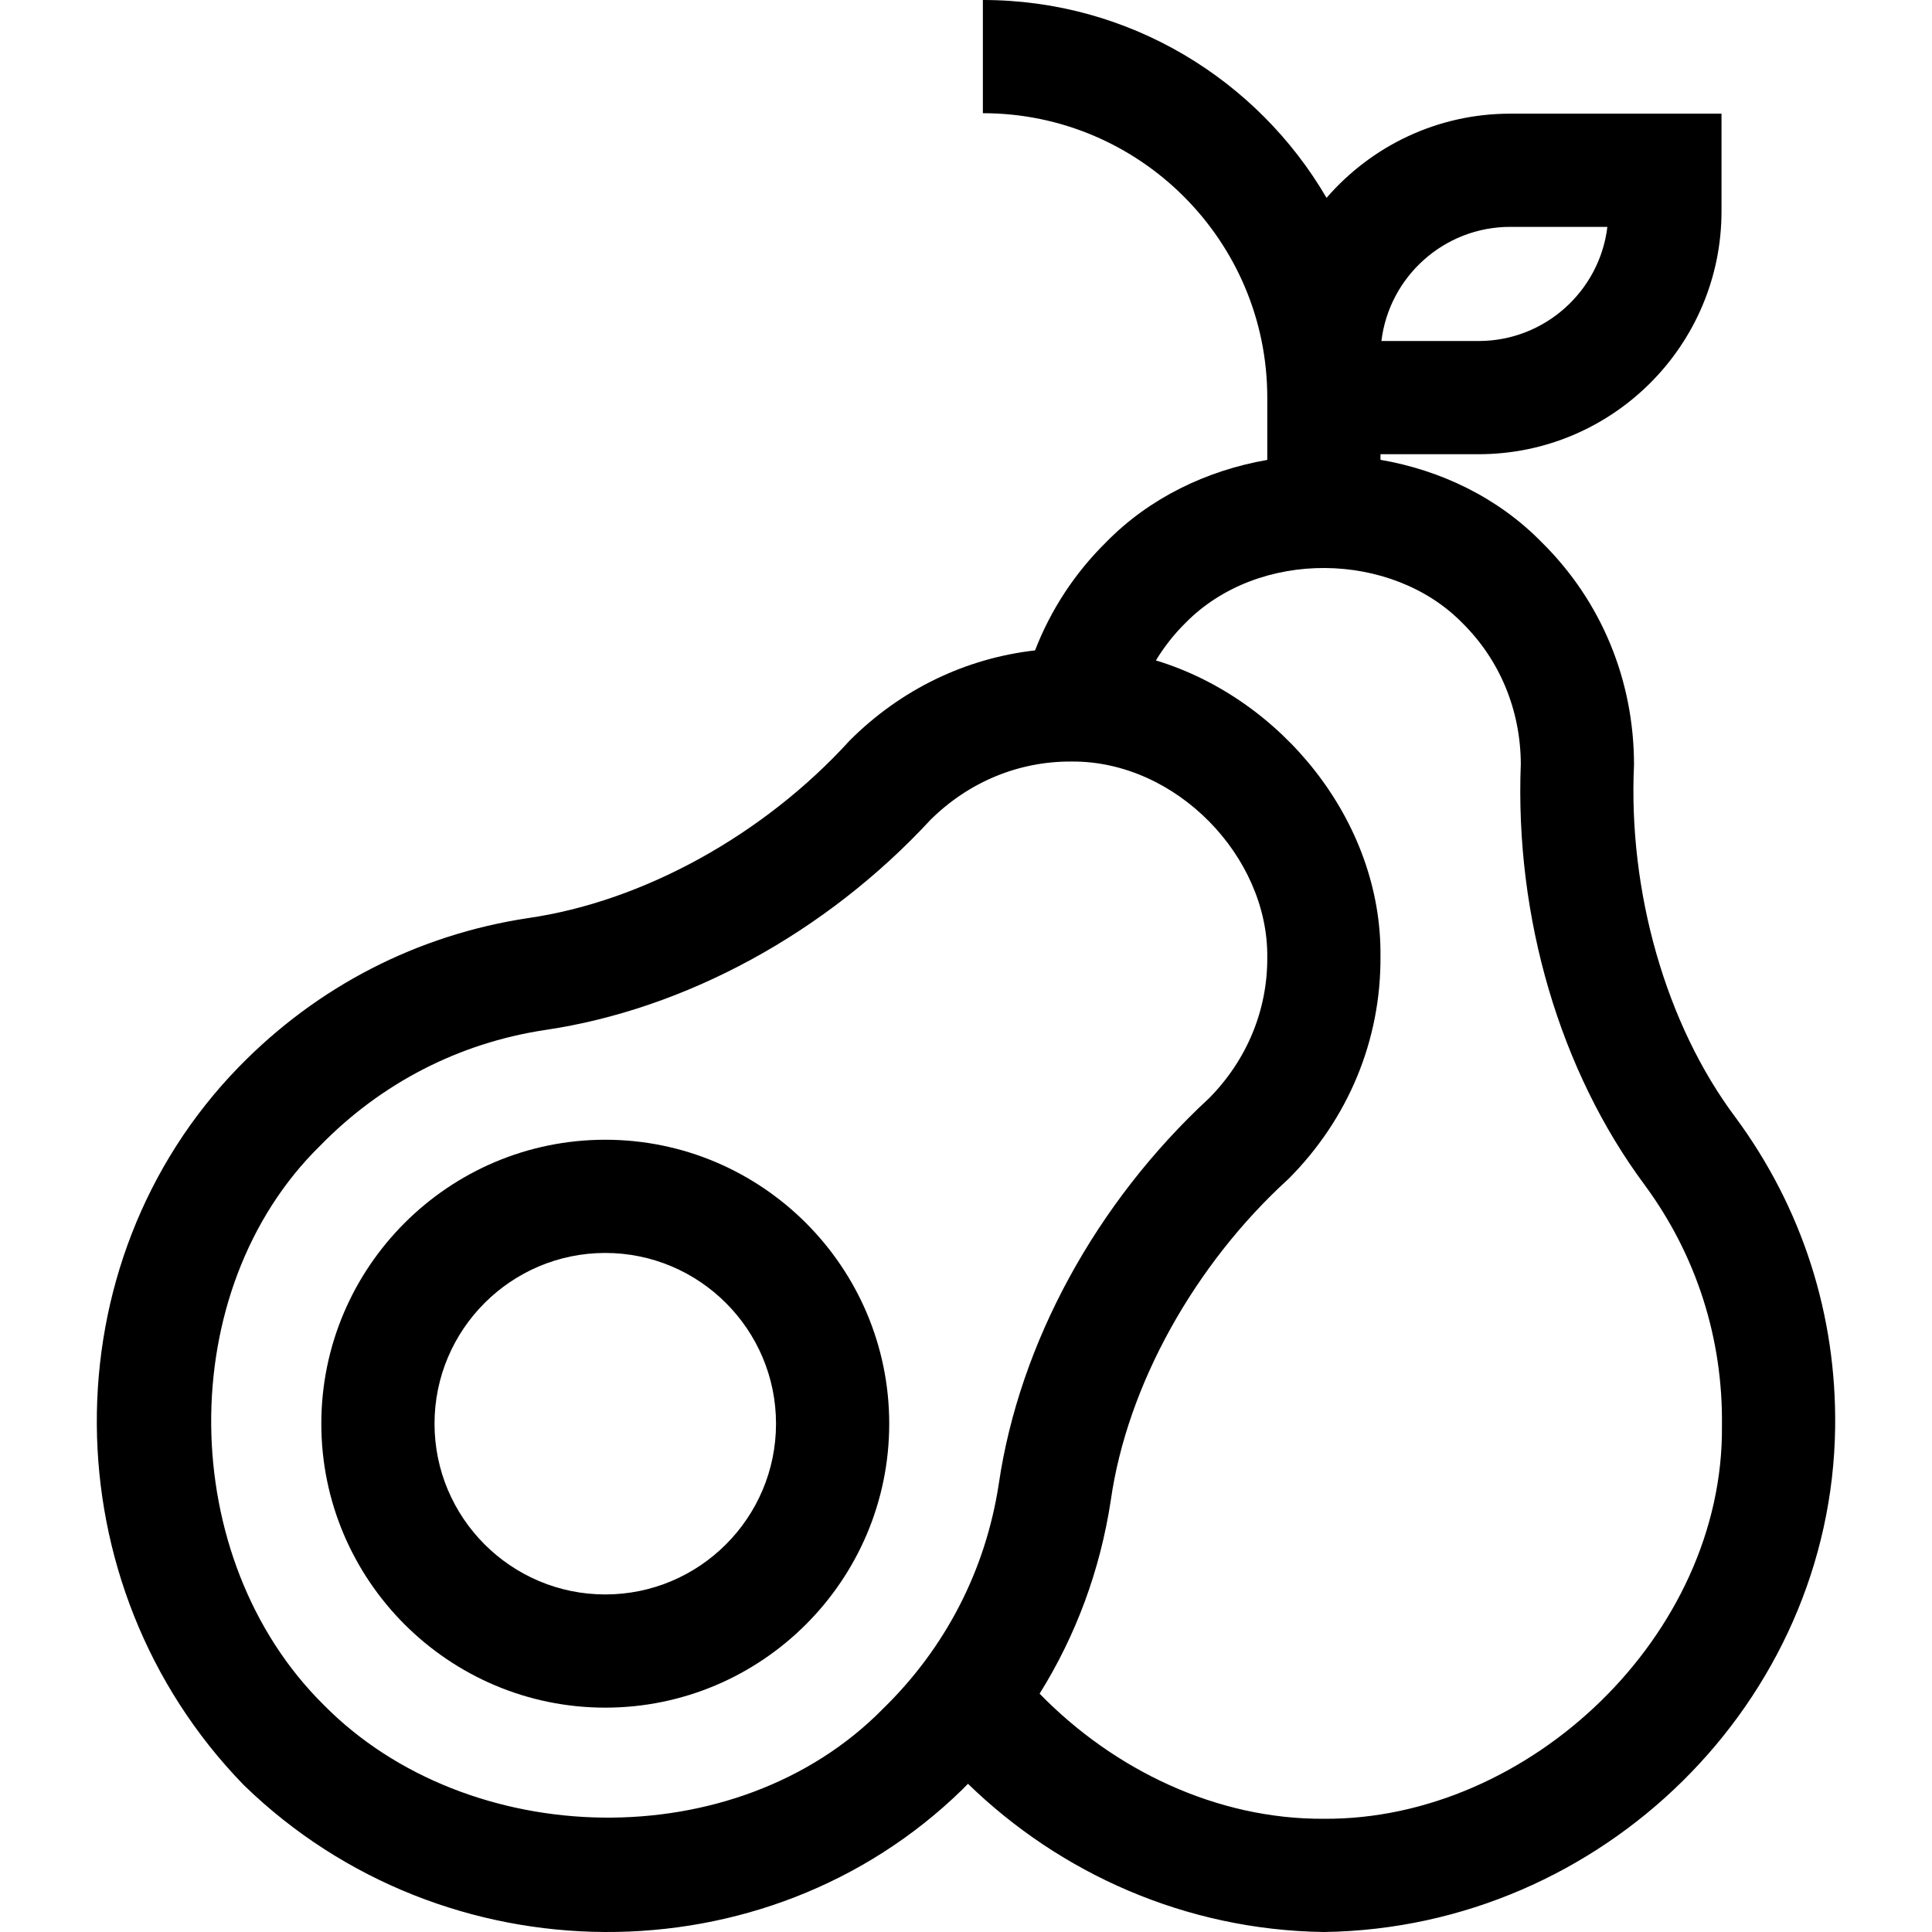 <svg id="Capa_1" enable-background="new 0 0 512 512" height="512" viewBox="0 0 512 512" width="512" xmlns="http://www.w3.org/2000/svg"><g><path d="m460.002 296.226c-18.604-24.754-28.539-60.125-26.971-93.525 0-22.495-8.691-43.451-24.474-59.008-11.594-11.839-26.747-19.078-42.715-21.839v-1.483h25.999c35.498 0 64.377-28.879 64.377-64.377v-25.87h-55.998c-19.427 0-36.857 8.662-48.671 22.312-18.282-31.333-52.261-52.436-91.08-52.436v30c41.562 0 75.374 33.812 75.374 75.374v16.506c-16.075 2.798-31.254 10.09-42.713 21.813-8.352 8.232-14.695 17.985-18.833 28.671-18.438 2.095-35.598 10.362-49.106 23.87-22.905 25.189-55.008 42.732-85.278 47.073-29.316 4.46-55.79 18.08-76.561 39.386-50.684 51.992-50.196 137.314 1.087 190.198l.16.166.166.16c52.884 51.283 138.207 51.77 190.198 1.087.532-.519 1.038-1.057 1.56-1.583 24.418 23.756 57.664 38.715 94.09 39.275l.23.004.23-.004c73.657-1.132 134.334-61.12 135.259-133.722.38-29.753-8.71-58.104-26.33-82.048zm-59.782-236.102h25.752c-2.046 17.016-16.572 30.248-34.13 30.248h-25.752c2.046-17.017 16.572-30.248 34.13-30.248zm-314.405 391.717c-39.253-38.767-40.011-109.953-.981-148.206 16.177-16.594 36.782-27.199 59.515-30.658 37.327-5.485 74.578-25.79 102.256-55.729 10.157-10.055 23.428-15.534 37.4-15.433 27.707-.201 52.092 25.215 51.836 51.836.101 13.972-5.378 27.243-15.433 37.4-29.938 27.678-50.244 64.929-55.718 102.181-3.471 22.809-14.077 43.415-30.67 59.591-38.762 39.503-109.96 37.786-148.205-.982zm265.029 30.155c-28.396.177-55.645-12.939-75.337-33.156 9.642-15.452 16.049-32.738 18.854-51.172 4.348-30.659 22.335-62.695 47.061-85.204 15.906-15.906 24.579-36.87 24.419-59.03.375-35.879-26.255-68.339-59.516-78.411 2.188-3.598 4.807-6.95 7.865-9.965 19.449-19.734 54.665-19.005 73.307 0 9.951 9.809 15.461 23.067 15.533 37.359-1.599 40.741 10.384 81.439 32.854 111.651 13.674 18.583 20.745 40.652 20.45 63.824.525 55.344-51.033 104.474-105.49 104.104z"/><path d="m160.403 302.044c-41.493 0-75.25 33.757-75.25 75.25s33.757 75.25 75.25 75.25 75.25-33.757 75.25-75.25-33.756-75.25-75.25-75.25zm0 120.5c-24.951 0-45.25-20.299-45.25-45.25s20.299-45.25 45.25-45.25 45.25 20.299 45.25 45.25-20.298 45.25-45.25 45.25z"/></g></svg>
